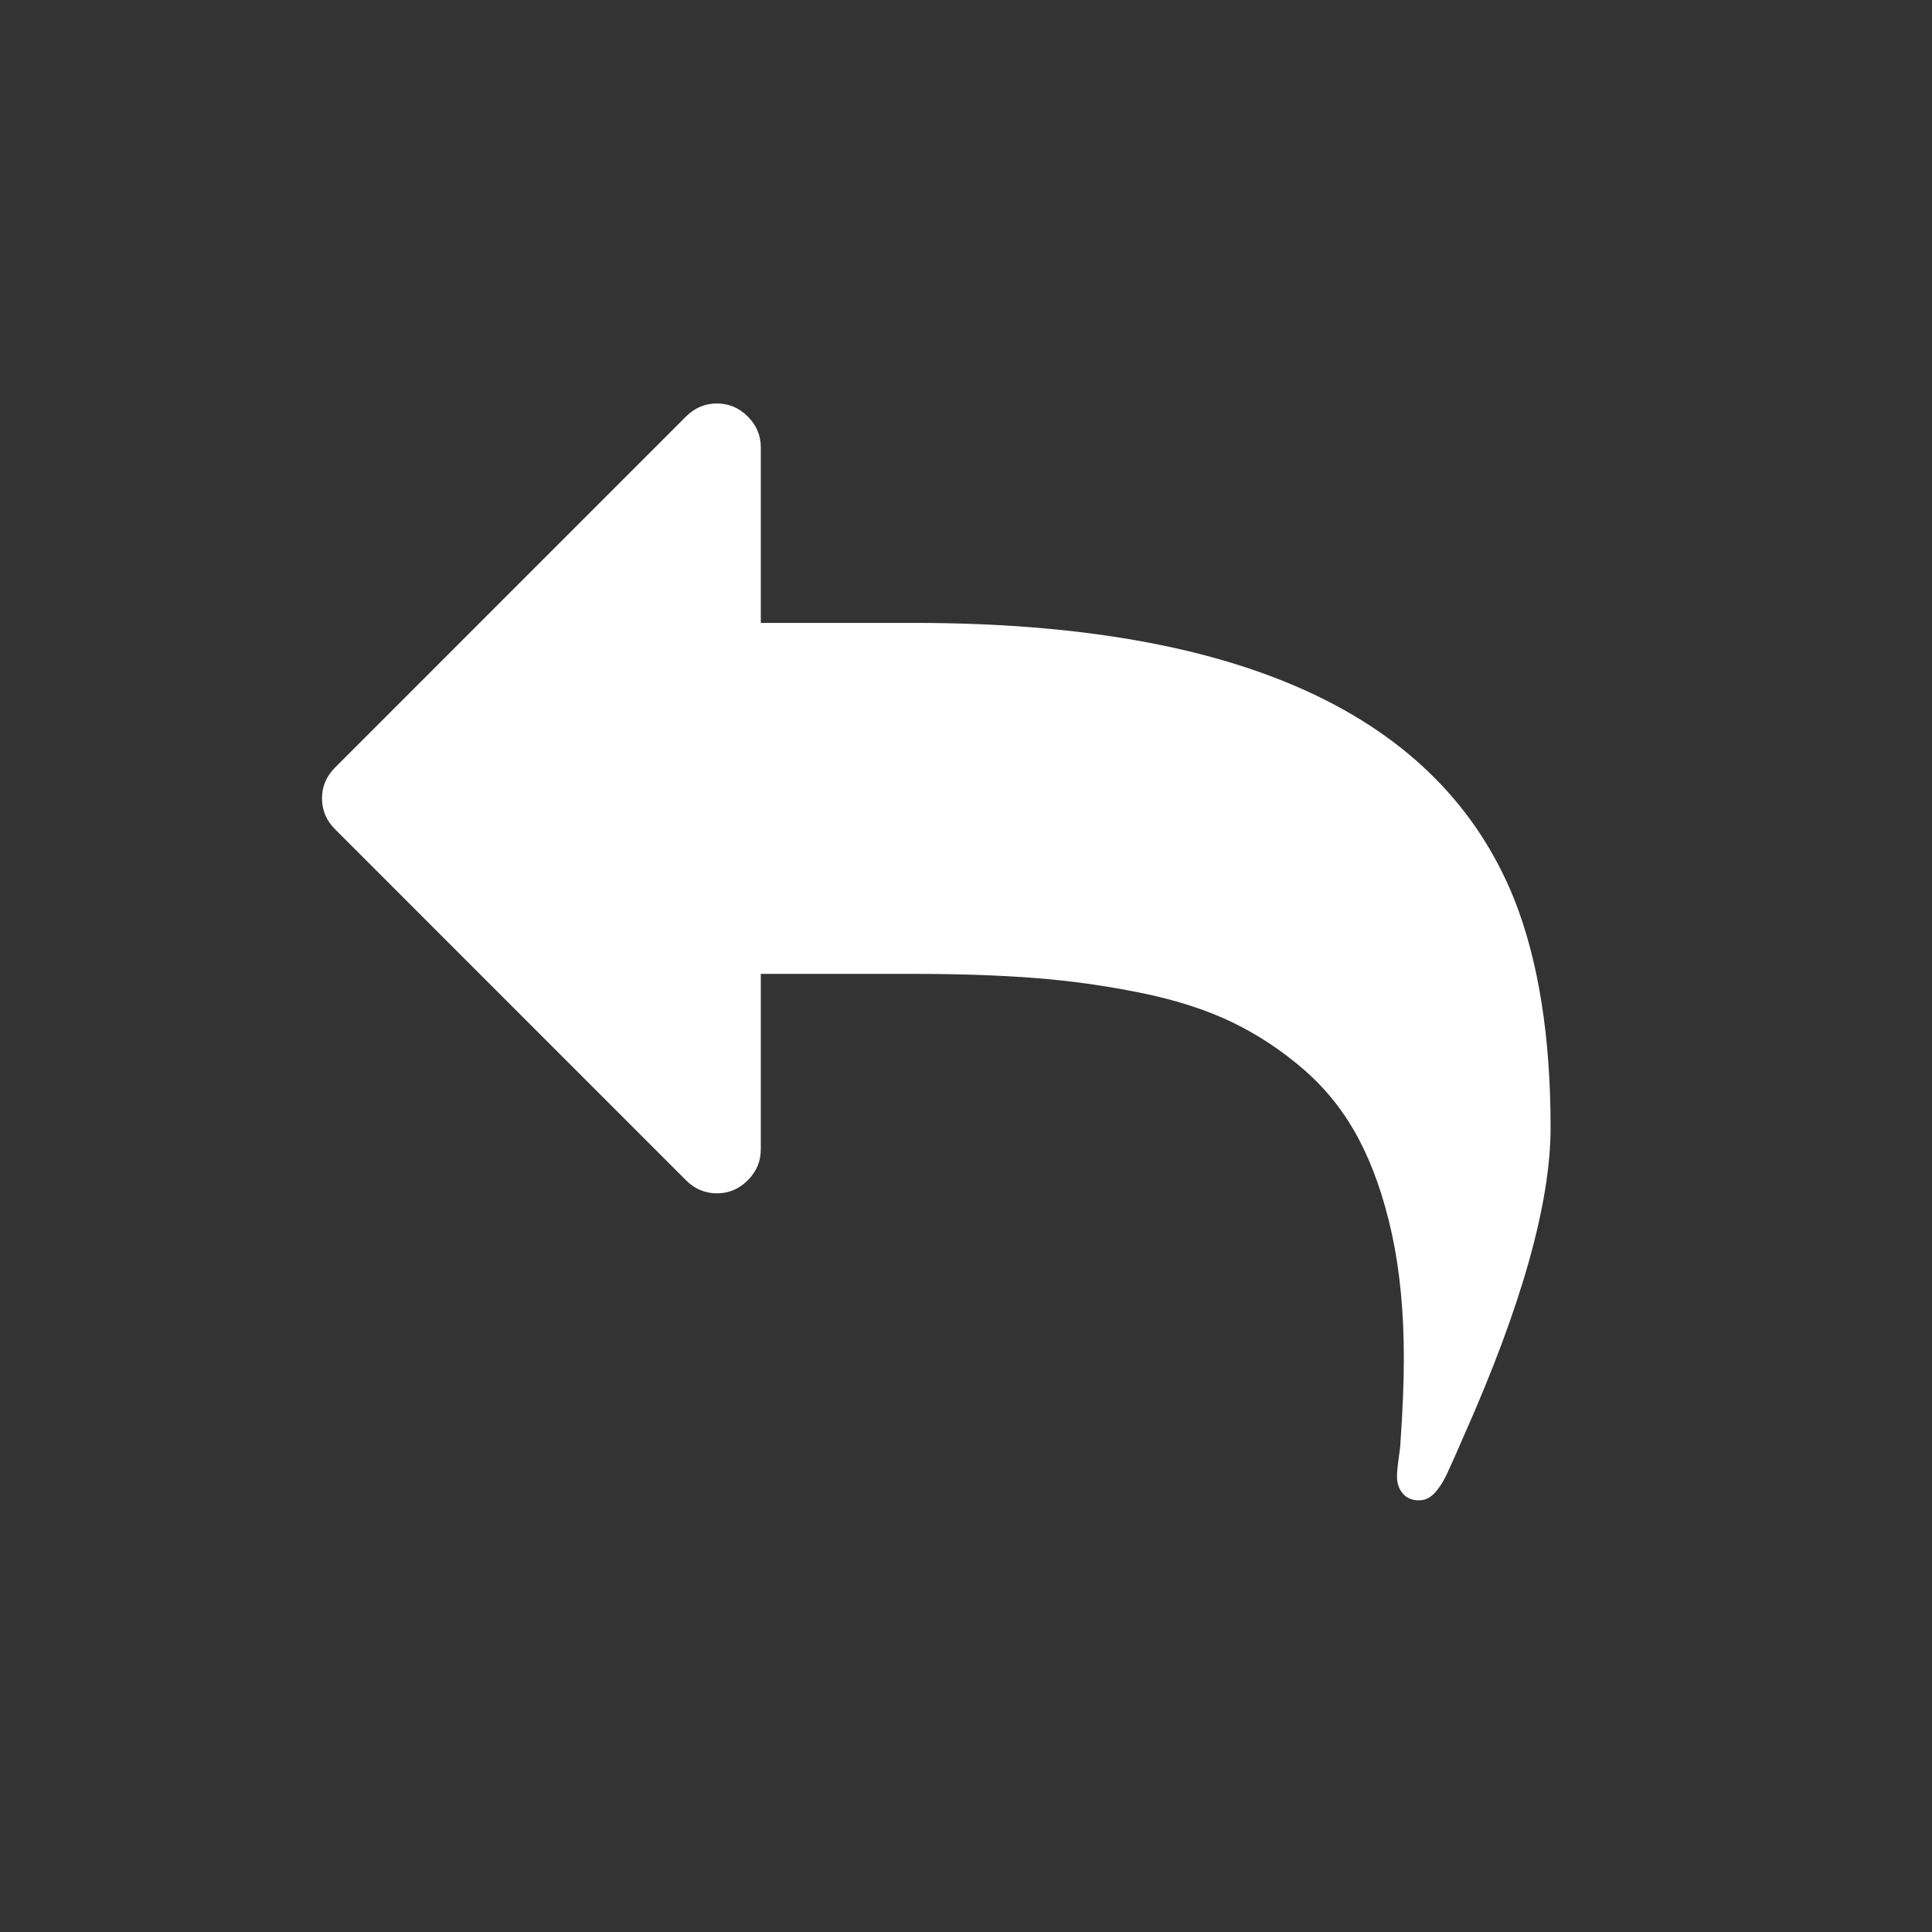 <?xml version="1.0" encoding="UTF-8"?>
<svg width="24px" height="24px" viewBox="0 0 24 24" version="1.1" xmlns="http://www.w3.org/2000/svg" xmlns:xlink="http://www.w3.org/1999/xlink">
    <rect x="0" y="0" width="24" height="24" fill="#333333" stroke="none"/>
    <!-- Generator: Sketch 57.1 (83088) - https://sketch.com -->
    <title>icon/reply-ondark</title>
    <desc>Created with Sketch.</desc>
    <g id="icon/reply-ondark" stroke="none" stroke-width="1" fill="none" fill-rule="evenodd">
        <g id="reply" transform="translate(4, 5)" fill="#FFFFFF" fill-rule="nonzero">
            <path d="M14.81,6.17 C13.89,3.882 11.406,2.738 7.358,2.738 L5.451,2.738 L5.451,0.558 C5.451,0.41 5.397,0.282 5.289,0.174 C5.181,0.066 5.053,0.012 4.906,0.012 C4.758,0.012 4.63,0.066 4.522,0.174 L0.162,4.535 C0.054,4.643 0,4.77 0,4.918 C0,5.066 0.054,5.193 0.162,5.301 L4.522,9.662 C4.63,9.77 4.758,9.824 4.906,9.824 C5.053,9.824 5.181,9.77 5.289,9.662 C5.397,9.554 5.451,9.426 5.451,9.279 L5.451,7.098 L7.358,7.098 C7.915,7.098 8.413,7.115 8.853,7.149 C9.293,7.183 9.73,7.244 10.164,7.332 C10.599,7.42 10.976,7.541 11.297,7.694 C11.618,7.848 11.917,8.045 12.196,8.286 C12.474,8.528 12.701,8.814 12.877,9.146 C13.053,9.479 13.191,9.872 13.29,10.326 C13.389,10.78 13.439,11.294 13.439,11.867 C13.439,12.18 13.425,12.529 13.397,12.915 C13.397,12.949 13.39,13.016 13.375,13.115 C13.361,13.214 13.354,13.29 13.354,13.341 C13.354,13.426 13.378,13.497 13.426,13.553 C13.475,13.61 13.542,13.638 13.627,13.638 C13.718,13.638 13.797,13.59 13.865,13.494 C13.905,13.443 13.942,13.38 13.976,13.306 C14.01,13.233 14.048,13.147 14.091,13.051 C14.133,12.954 14.163,12.886 14.18,12.847 C14.901,11.229 15.262,9.948 15.262,9.006 C15.262,7.876 15.111,6.931 14.81,6.17 Z" id="Path"></path>
        </g>
    </g>
</svg>